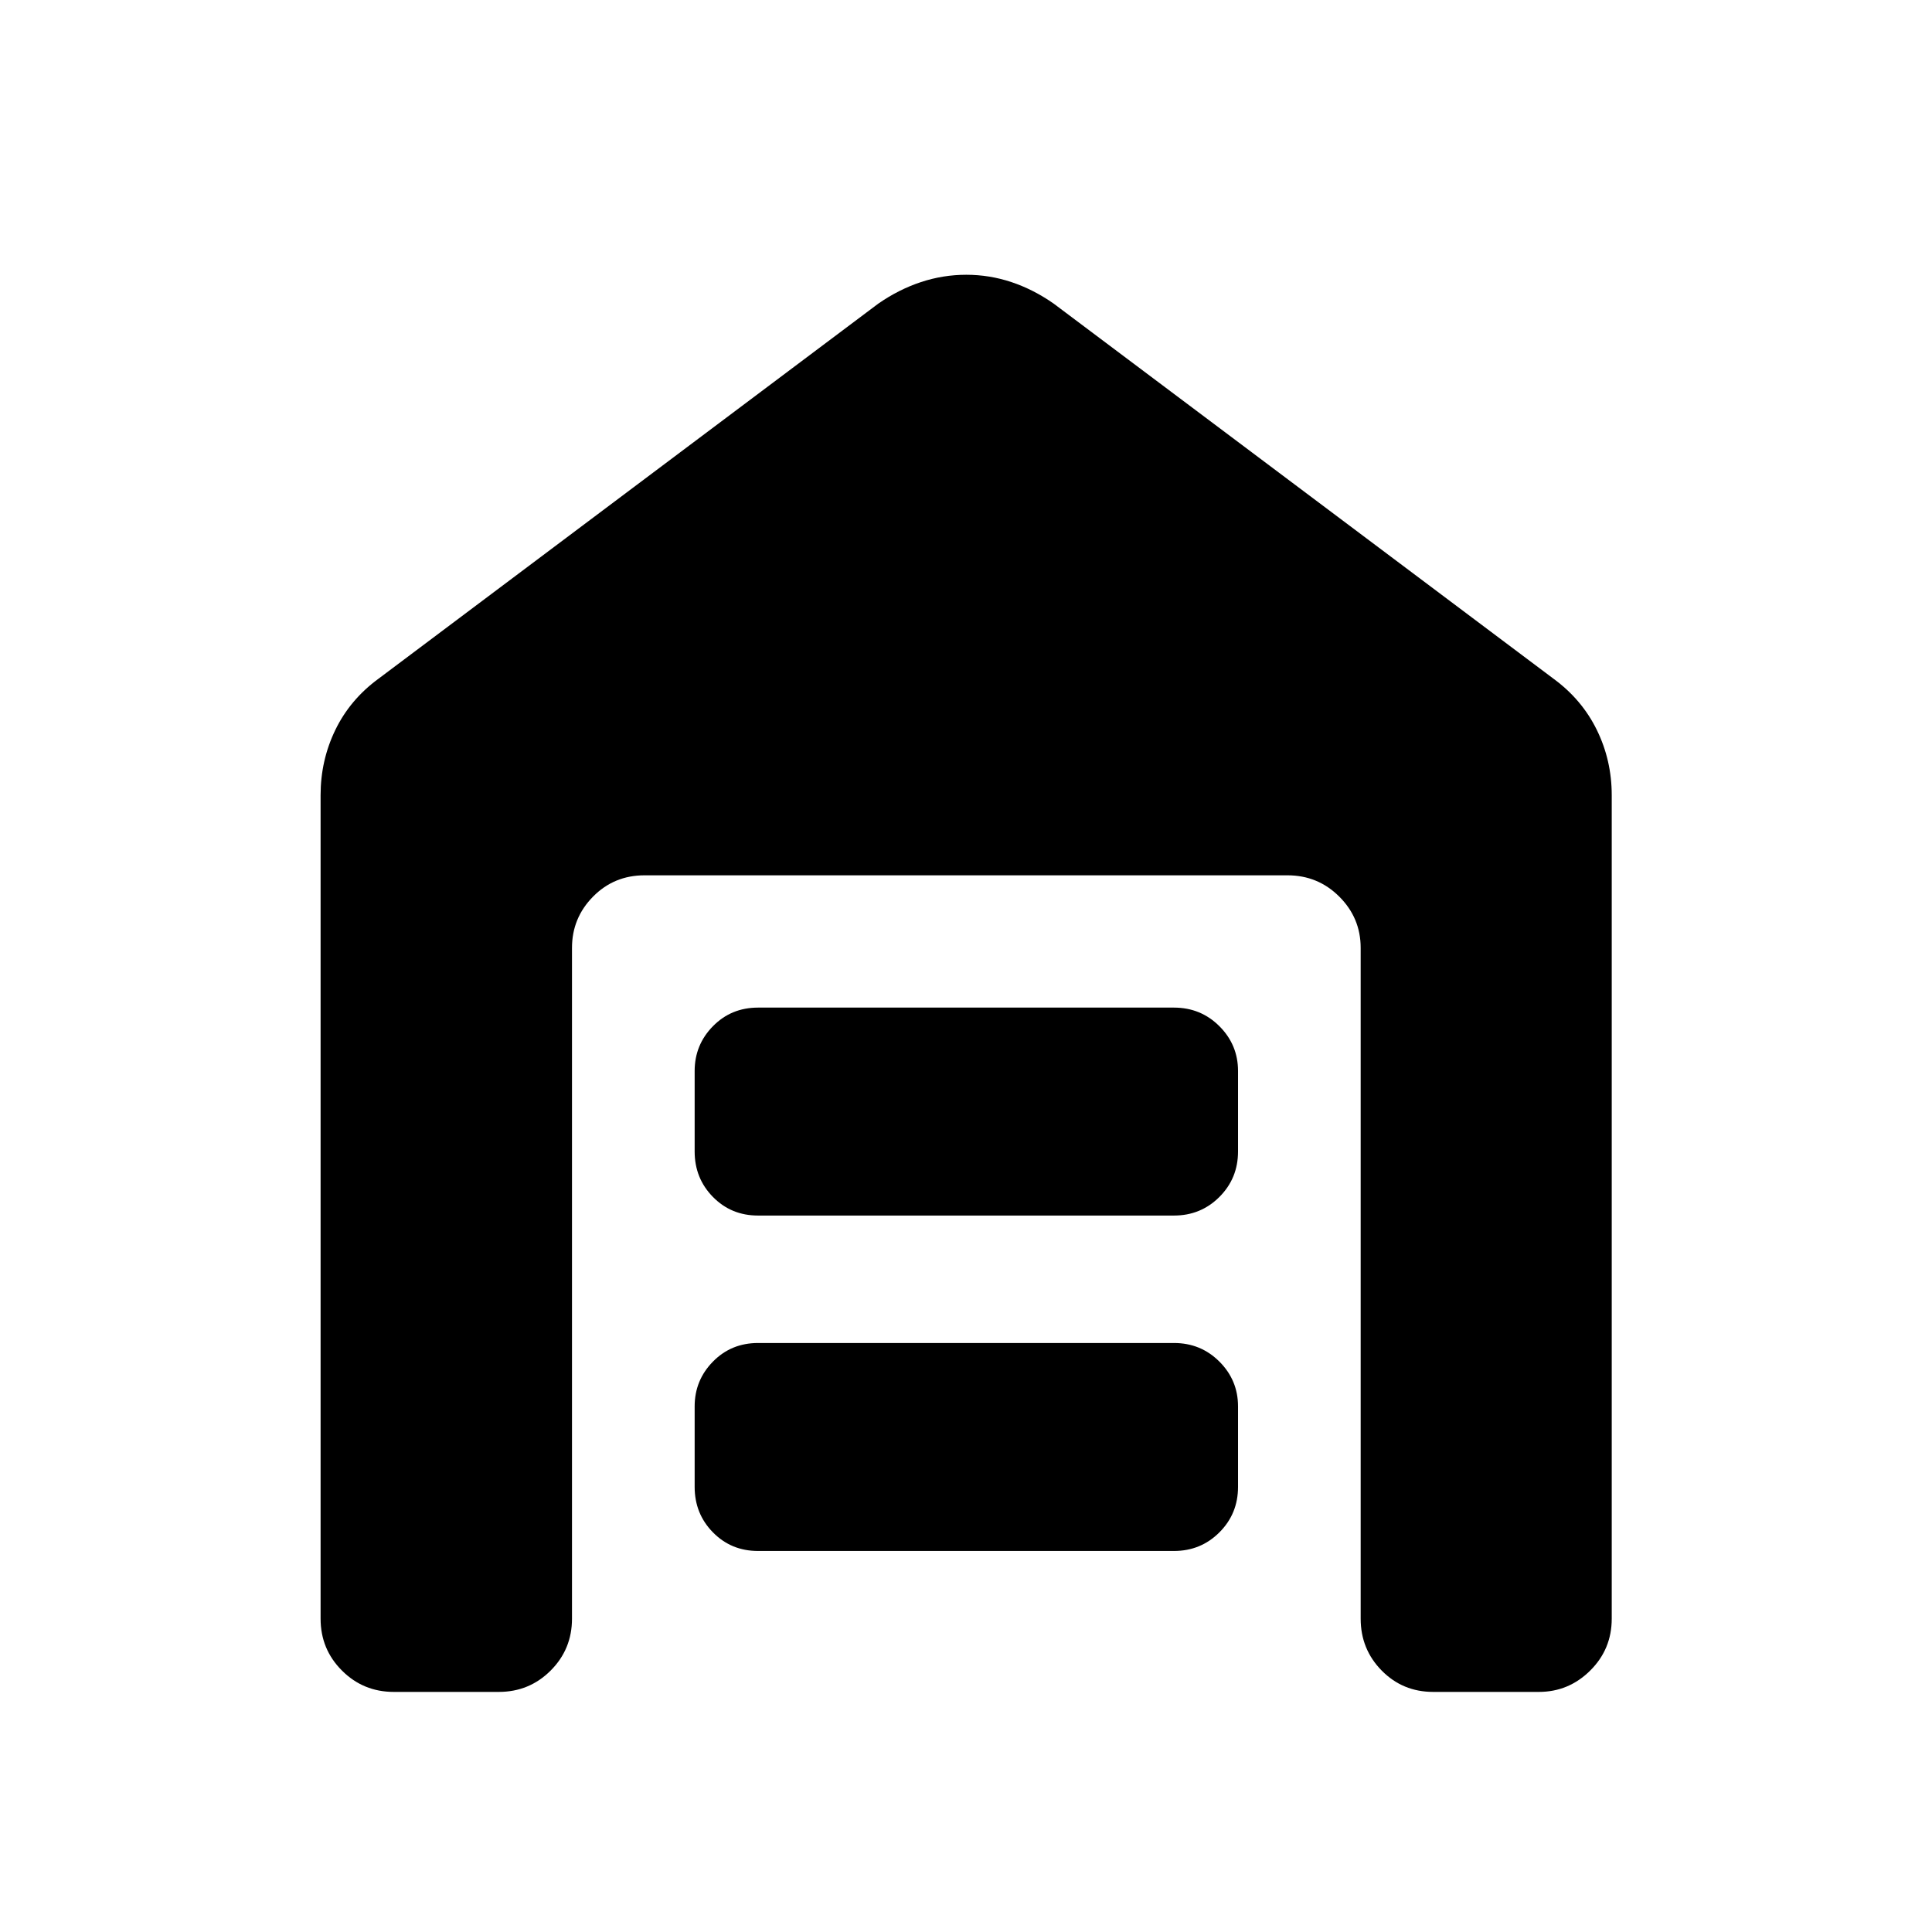 <svg xmlns="http://www.w3.org/2000/svg" height="40" viewBox="0 -960 960 960" width="40"><path d="M195.68-119.3q-15.17 0-25.77-10.61-10.61-10.6-10.61-25.77v-409.2q0-17.32 7.34-32.45 7.34-15.12 21.5-25.47l248.28-186.33q10.14-7.04 21.15-10.69 11-3.65 22.56-3.65 11.56 0 22.48 3.65 10.91 3.65 20.97 10.69L771.86-622.8q14.16 10.35 21.58 25.47 7.42 15.13 7.42 32.45v409.2q0 15.17-10.69 25.77-10.68 10.61-25.52 10.61h-52.5q-15.16 0-25.6-10.61-10.44-10.6-10.44-25.77v-333.33q0-14.84-10.61-25.44-10.6-10.61-25.77-10.61H320.27q-15.17 0-25.61 10.61-10.44 10.6-10.44 25.44v333.33q0 15.17-10.6 25.77-10.61 10.61-25.77 10.61h-52.17Zm180.99-70.03q-13.34 0-22.42-9.25-9.08-9.25-9.08-22.59v-40q0-13 9.08-22.25t22.42-9.25h206.66q13.34 0 22.59 9.25t9.25 22.25v40q0 13.34-9.25 22.59t-22.59 9.25H376.67Zm0-166.67q-13.34 0-22.42-9.25-9.08-9.25-9.08-22.58v-40q0-13 9.08-22.25t22.42-9.25h206.66q13.34 0 22.59 9.25t9.25 22.25v40q0 13.33-9.25 22.58-9.25 9.25-22.59 9.25H376.67Z"/></svg>
